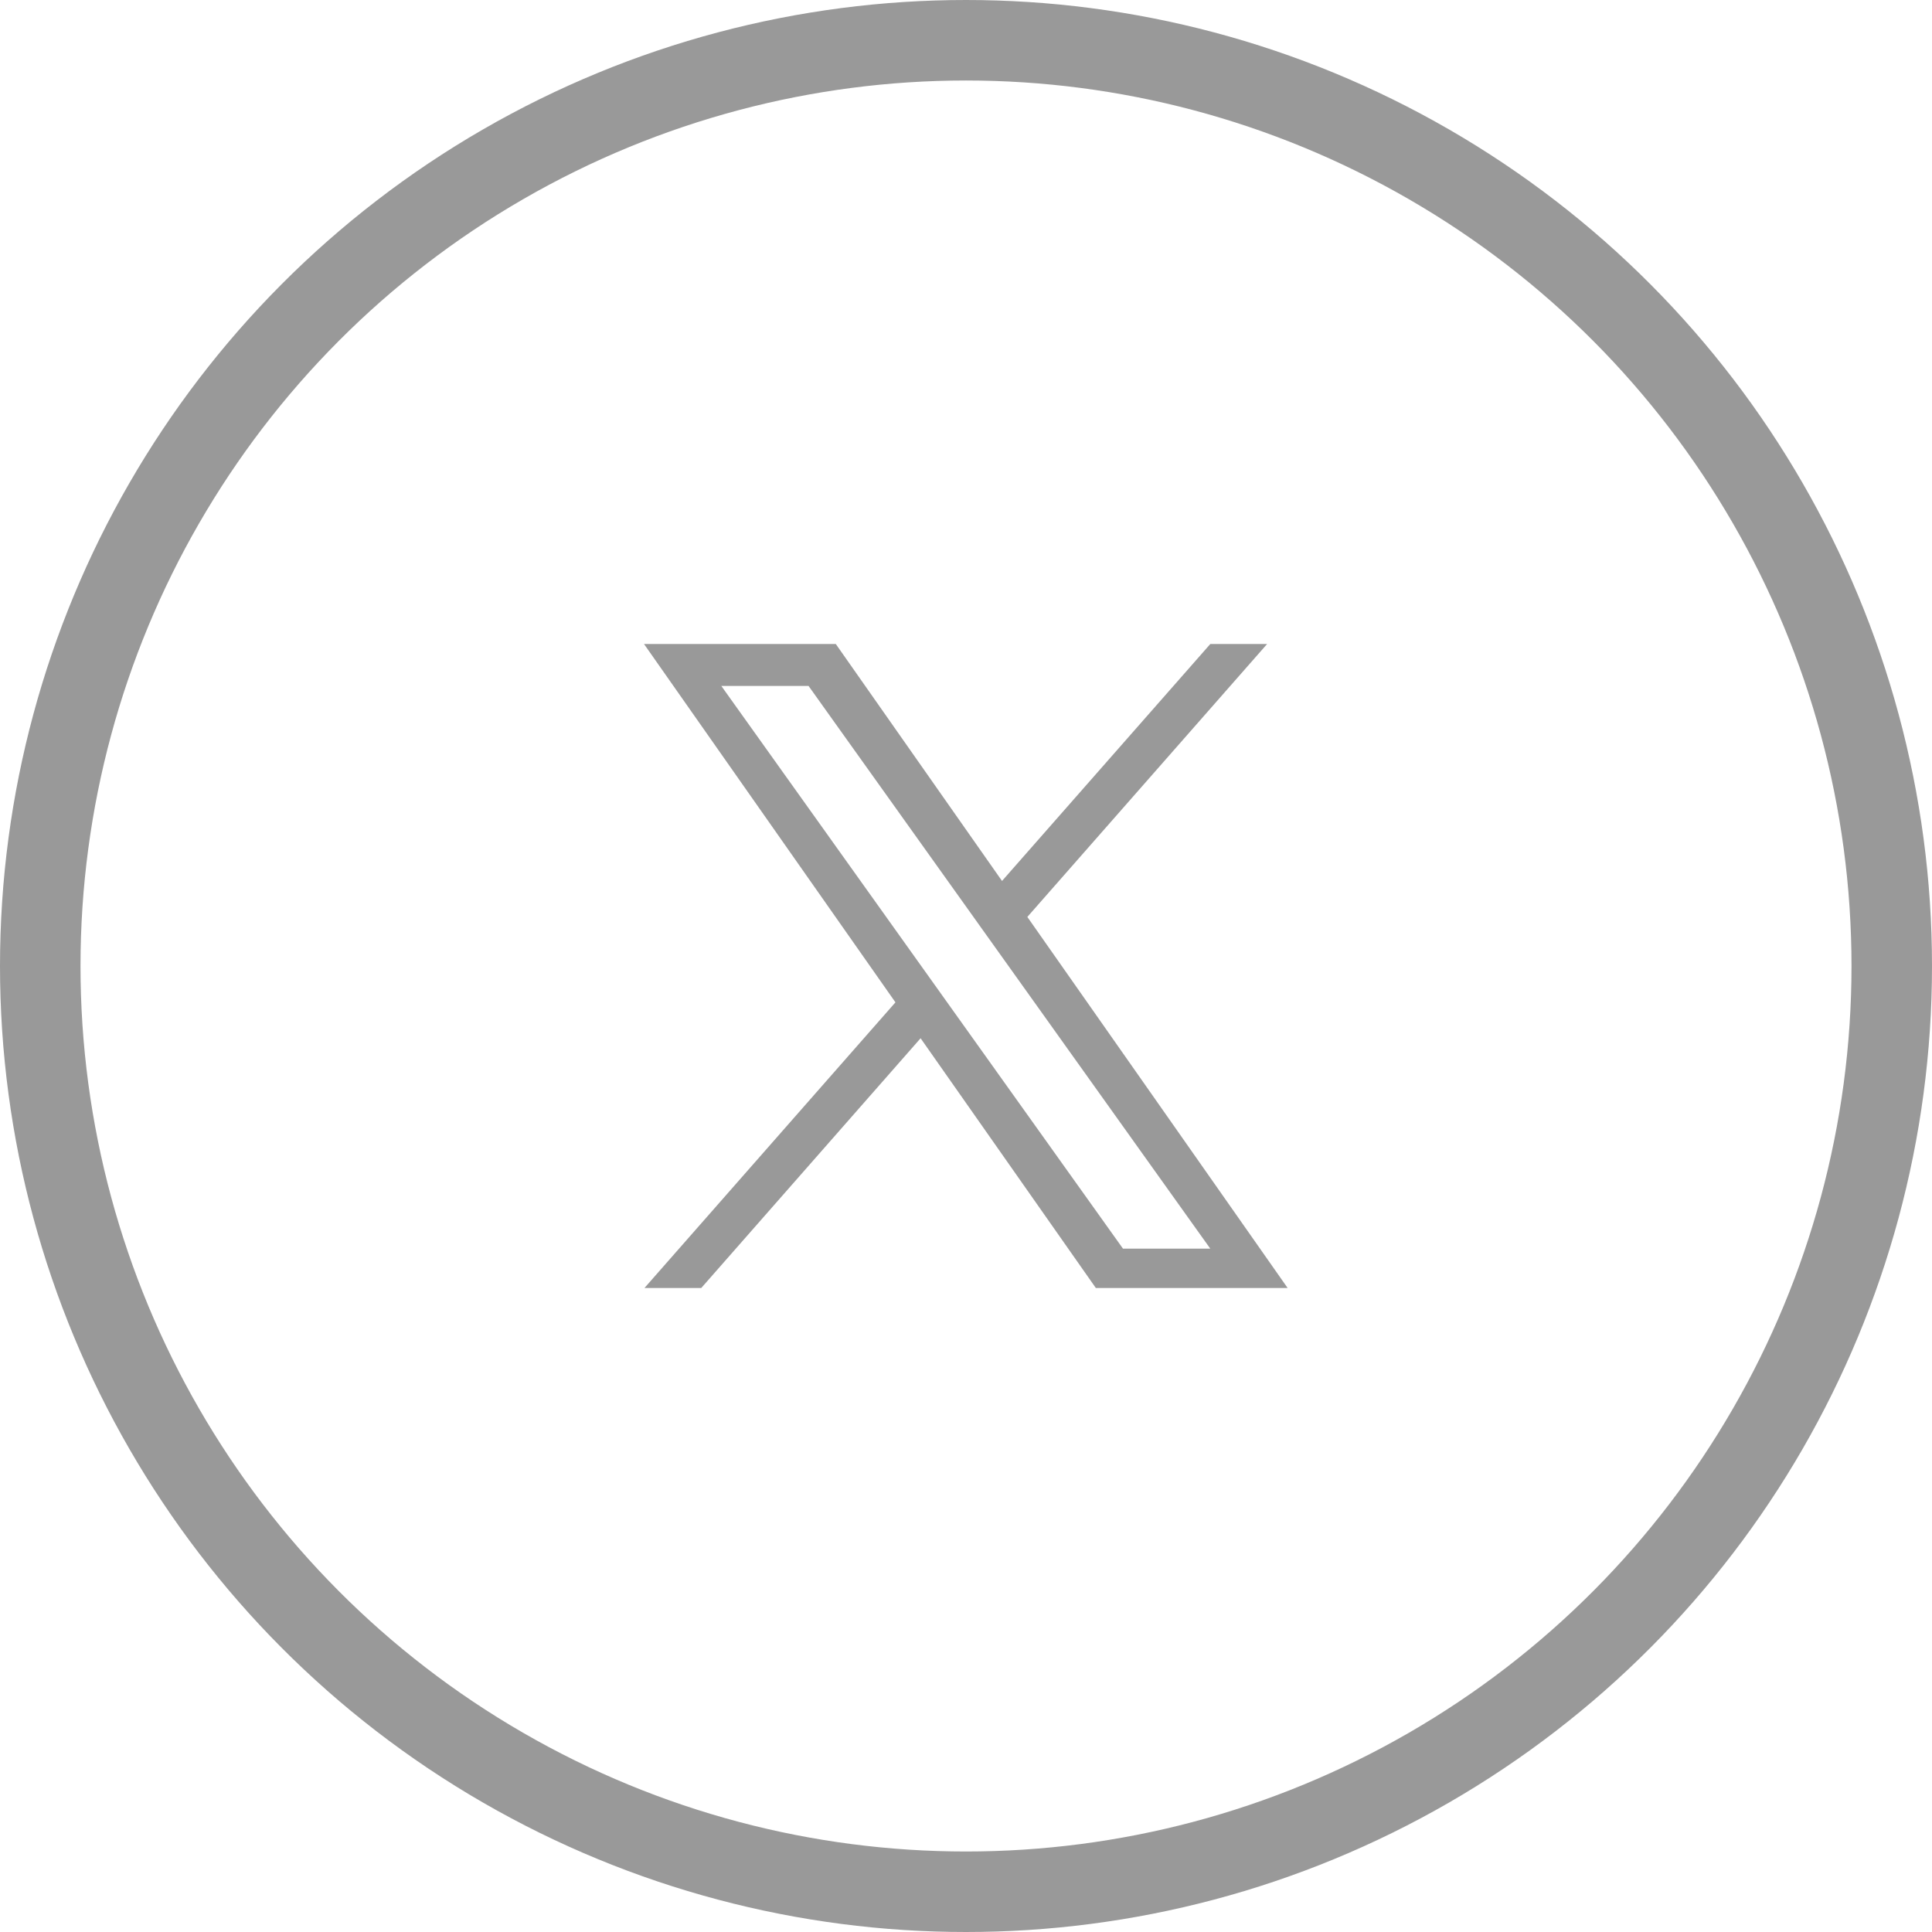 <svg width="48" height="48" viewBox="0 0 48 48" fill="none" xmlns="http://www.w3.org/2000/svg">
<circle cx="24" cy="24" r="23" stroke="#999999" stroke-width="2"/>
<g clip-path="url(#clip0_6039_6513)">
<path d="M25.524 22.781L31.481 16H30.07L24.895 21.887L20.765 16H16L22.247 24.903L16 32.013H17.411L22.872 25.795L27.235 32.013H32M17.921 17.042H20.088L30.069 31.022H27.9" fill="#999999"/>
</g>
<defs>
<clipPath id="clip0_6039_6513">
<rect width="16" height="16" fill="white" transform="translate(16 16)"/>
</clipPath>
</defs>
</svg>
